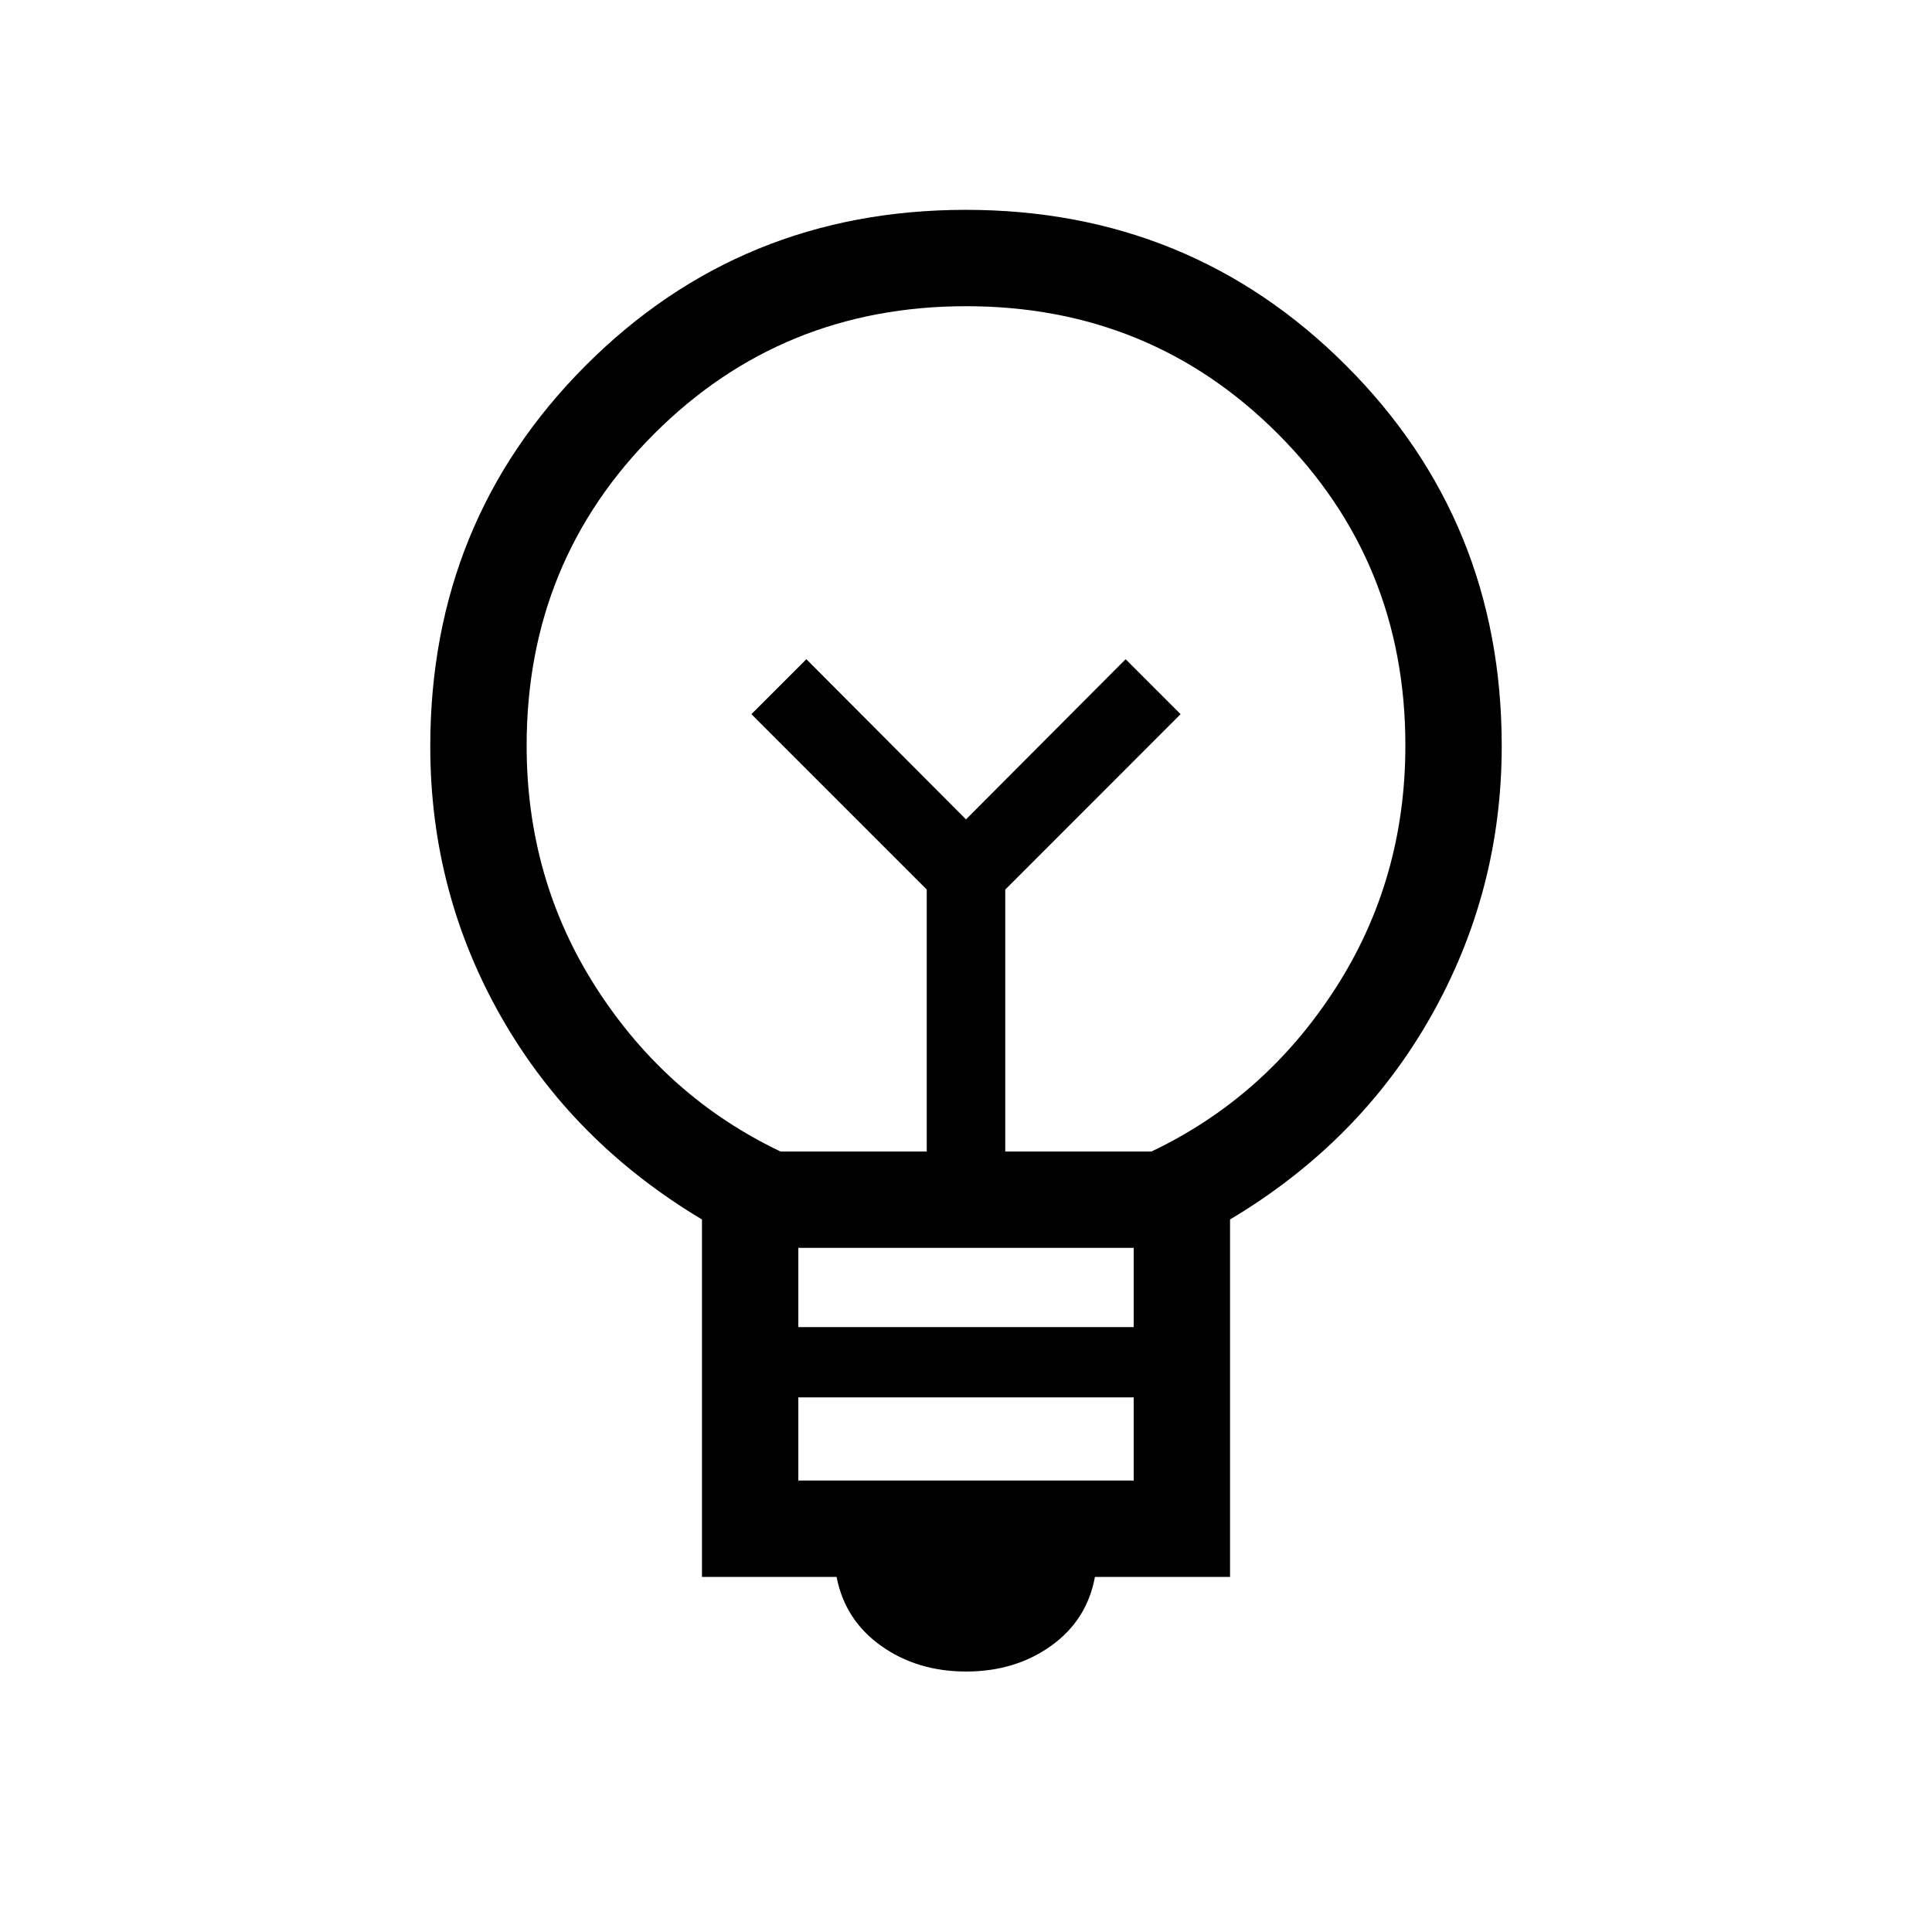 <svg xmlns="http://www.w3.org/2000/svg" height="40" viewBox="0 -960 960 960" width="40"><path d="M480.09-129.43q-24.36 0-42.3-12.78-17.94-12.79-22.1-34.23H348.8v-177.62q-64.18-38.35-99.59-100.34-35.41-61.98-35.41-134.71 0-111.92 77.22-189.27 77.23-77.35 188.85-77.35 111.63 0 188.98 77.35t77.35 189.04q0 72.4-35.36 134.68t-99.64 100.6v177.62h-67.14q-3.91 21.44-21.76 34.23-17.86 12.78-42.21 12.78Zm-83.41-94.89h166.64v-41.34H396.68v41.34Zm0-76.25h166.64v-39.37H396.68v39.37Zm-8.83-87.25h72.64v-130.19l-87.12-87.12 27.31-27.31L480-552.86l79.32-79.58 27.31 27.31-87.12 87.16v130.15h72.64q56.48-26.89 91.33-80.91 34.84-54.02 34.84-120.88 0-91.39-63.33-154.81-63.33-63.43-154.89-63.43-91.57 0-155 63.36-63.42 63.36-63.42 154.98 0 66.73 34.84 120.76 34.85 54.03 91.33 80.93ZM480-552.86Zm0-45.18Z"/></svg>